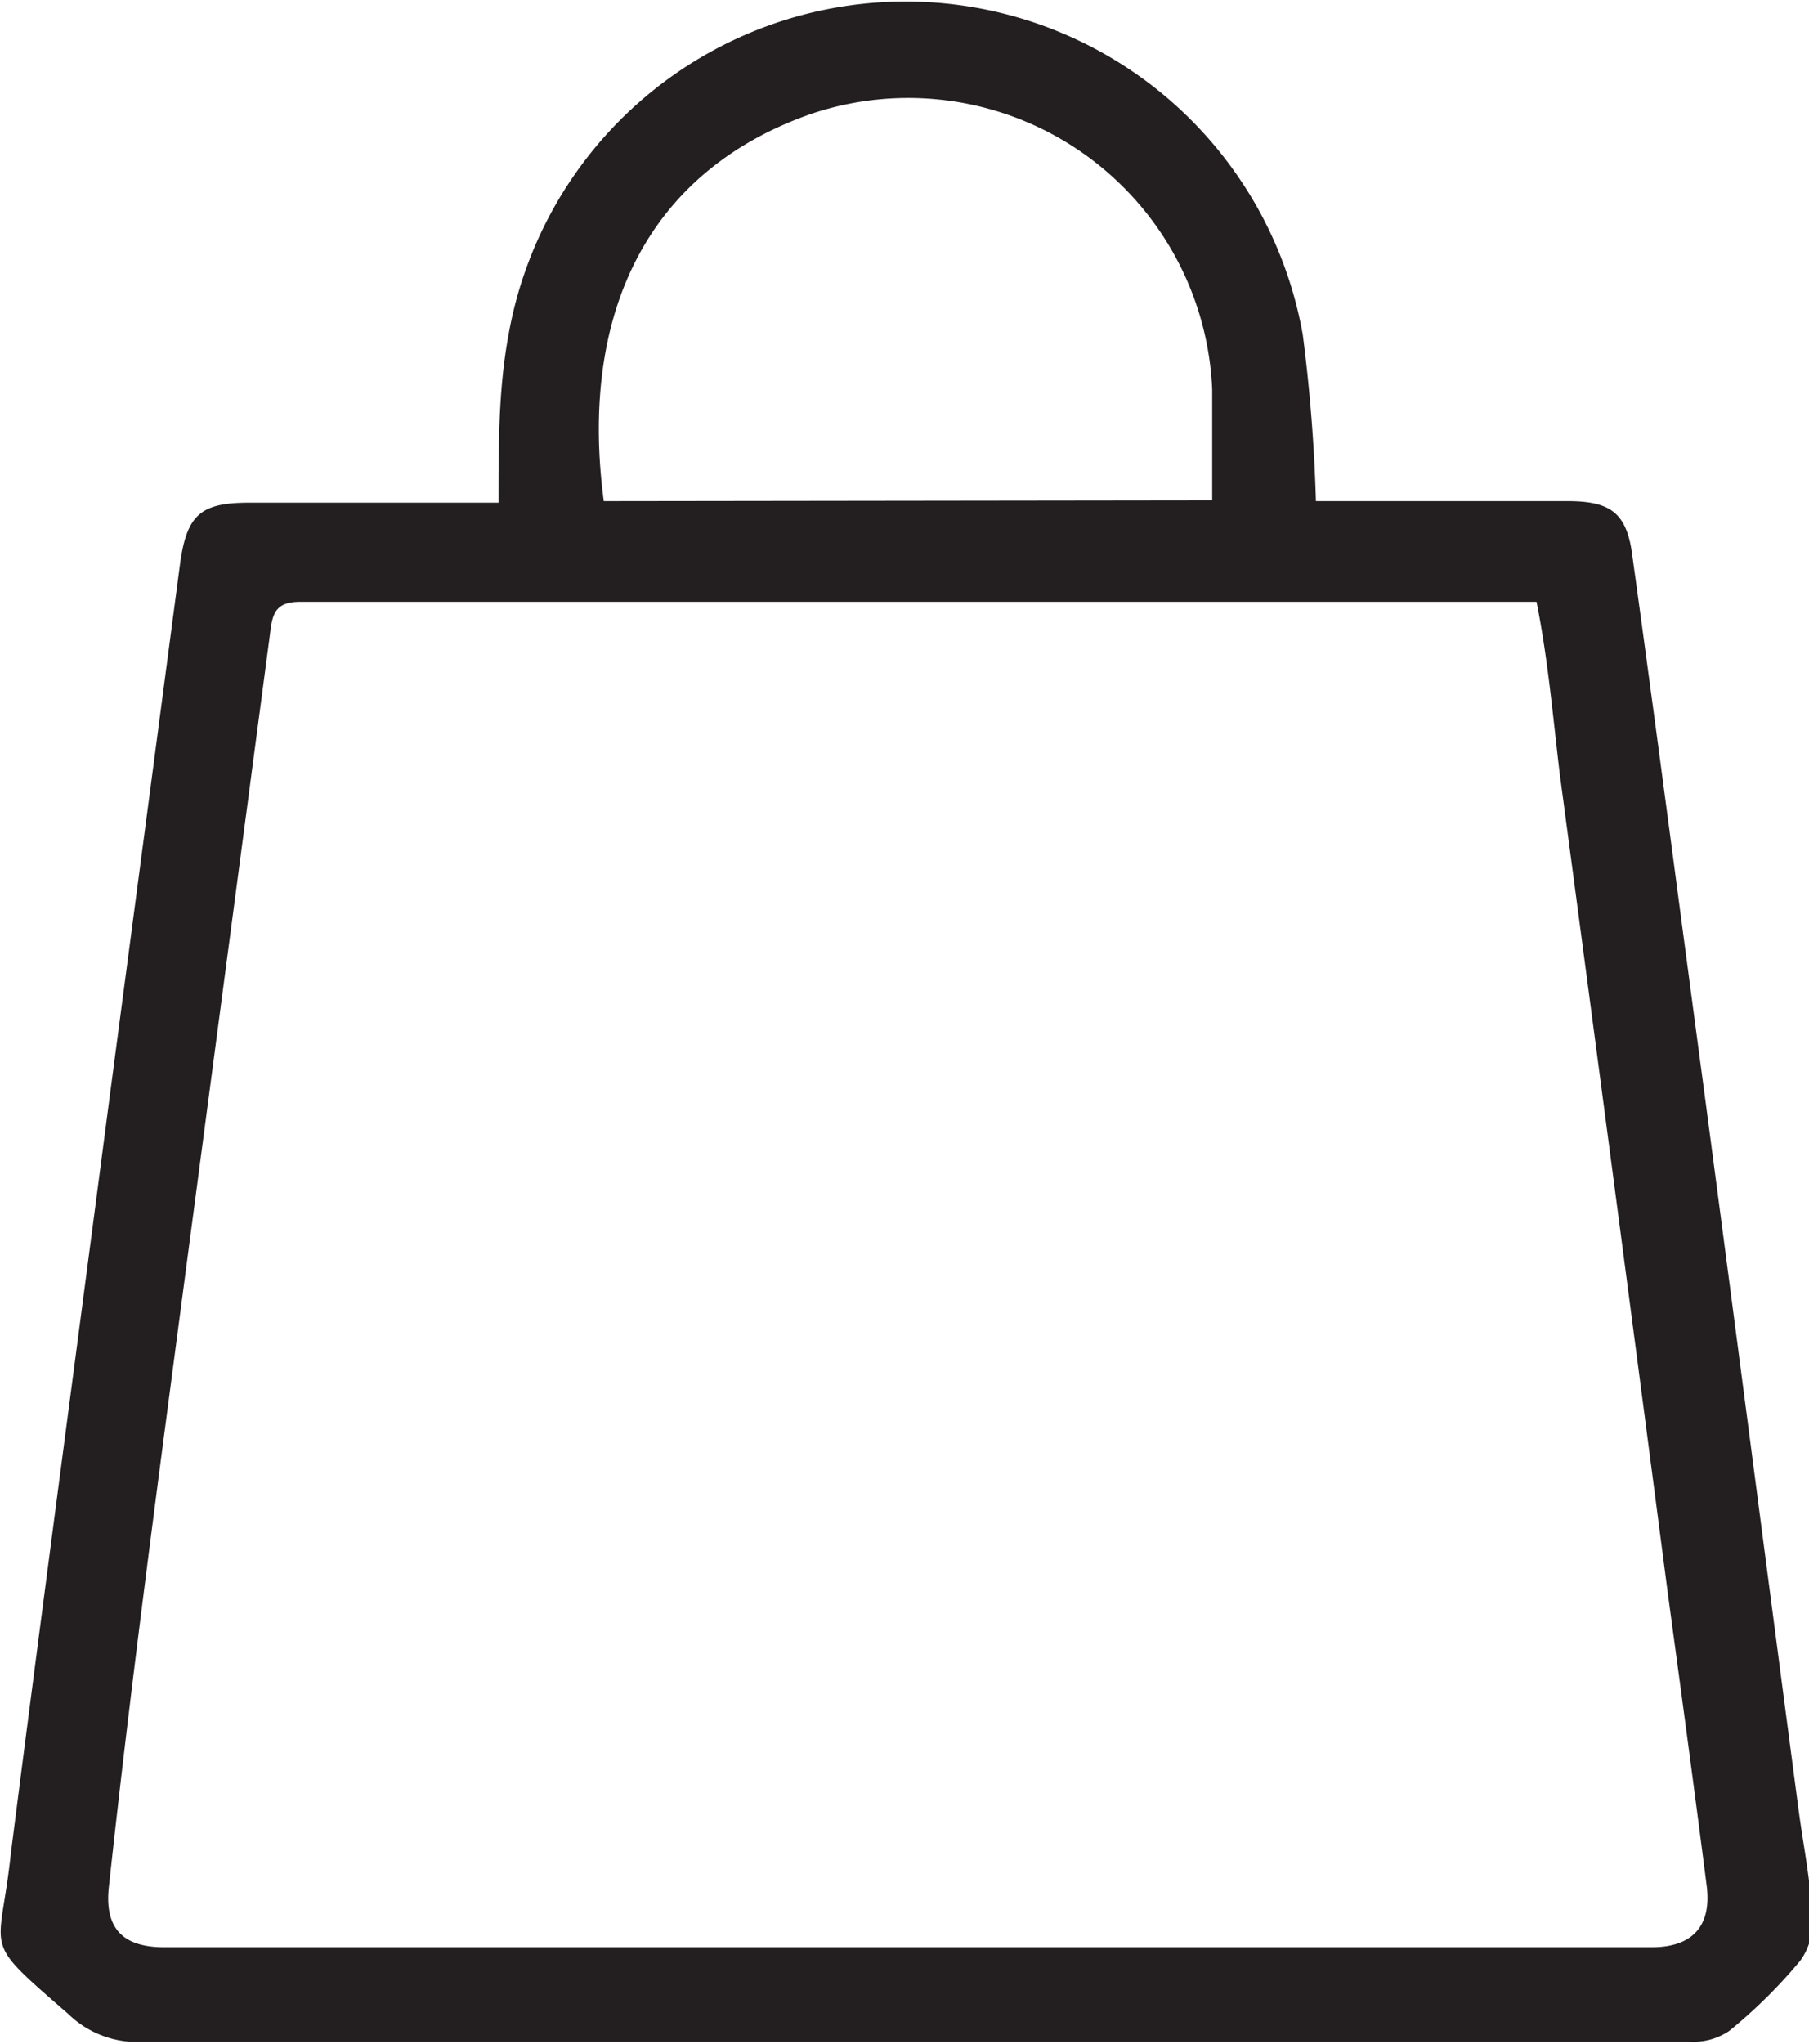 <svg xmlns="http://www.w3.org/2000/svg" viewBox="0 0 23.37 26.39"><defs><style>.cls-1{fill:#231f20;}</style></defs><g id="Layer_2" data-name="Layer 2"><g id="Layer_1-2" data-name="Layer 1"><path class="cls-1" d="M6.44,6.49c0-.76,0-1.47.13-2.17a5.21,5.21,0,0,1,10.26,0A21.43,21.43,0,0,1,17,6.47l.41,0h2.84c.57,0,.77.16.84.72.32,2.31.62,4.62.93,6.93.41,3.09.81,6.18,1.22,9.28.06.44.15.88.17,1.33a.84.84,0,0,1-.15.58,6.59,6.59,0,0,1-.92.91.83.83,0,0,1-.52.14q-10.08,0-20.15,0A1.28,1.28,0,0,1,.88,26C-.27,25,0,25.26.14,23.93c.42-3.29.86-6.58,1.29-9.87l.9-6.81c.09-.61.27-.76.89-.76H6.44ZM19.85,7.77l-.22,0c-5.25,0-10.5,0-15.75,0-.32,0-.36.15-.39.4L2.41,16.33c-.35,2.66-.71,5.32-1,8-.07.55.16.81.71.81H21.34c.52,0,.77-.27.71-.78-.16-1.25-.33-2.51-.5-3.76q-.69-5.29-1.4-10.61C20.06,9.24,20,8.52,19.85,7.77ZM15.66,6.46c0-.51,0-1,0-1.43a3.93,3.93,0,0,0-5.18-3.56c-2.12.74-3,2.59-2.68,5Z"/></g></g></svg>